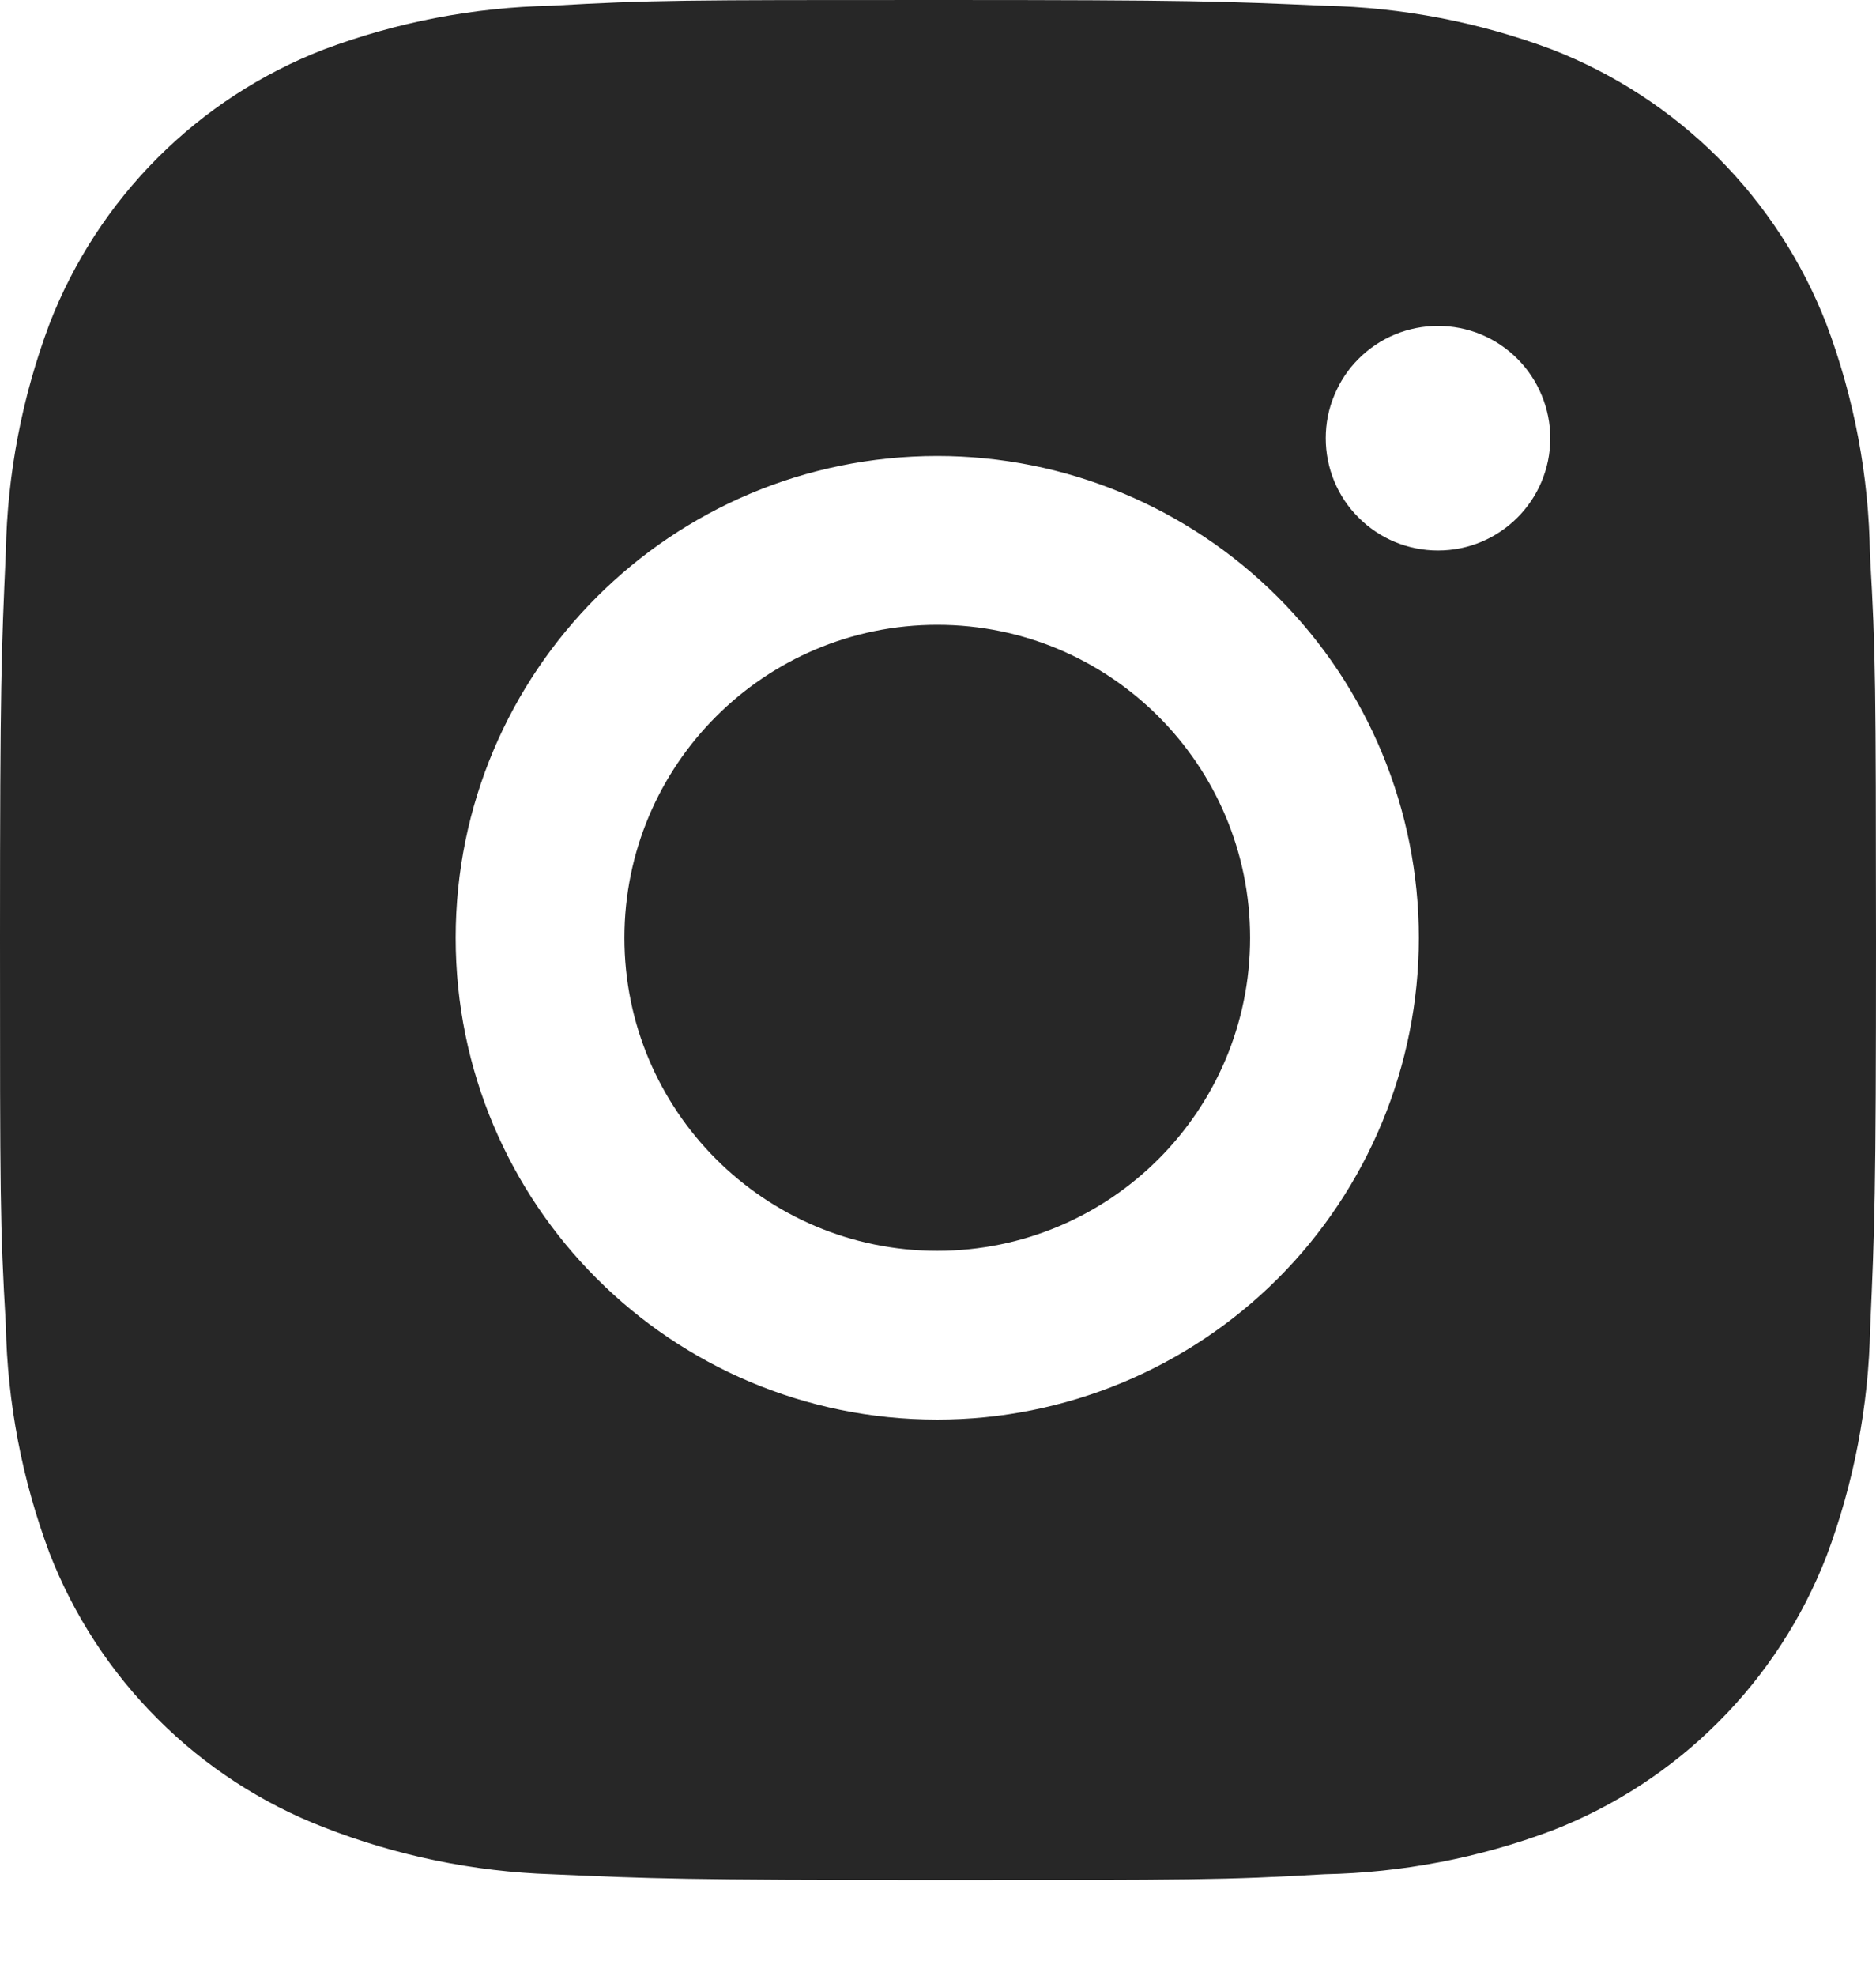 <svg width="19" height="20" viewBox="0 0 19 20" fill="none" xmlns="http://www.w3.org/2000/svg">
<path d="M18.939 5.617C18.928 4.818 18.779 4.027 18.497 3.279C18.252 2.648 17.879 2.076 17.401 1.597C16.922 1.119 16.349 0.746 15.719 0.501C14.98 0.224 14.201 0.074 13.412 0.058C12.397 0.013 12.075 0 9.499 0C6.922 0 6.592 7.07491e-08 5.585 0.058C4.797 0.074 4.017 0.224 3.279 0.501C2.648 0.745 2.075 1.119 1.597 1.597C1.119 2.075 0.745 2.648 0.501 3.279C0.224 4.017 0.074 4.797 0.059 5.585C0.014 6.601 0 6.922 0 9.499C0 12.075 -7.86101e-09 12.405 0.059 13.413C0.075 14.203 0.224 14.981 0.501 15.721C0.746 16.352 1.119 16.924 1.598 17.402C2.076 17.881 2.649 18.254 3.28 18.498C4.016 18.786 4.796 18.947 5.586 18.973C6.602 19.018 6.923 19.032 9.5 19.032C12.076 19.032 12.407 19.032 13.414 18.973C14.203 18.957 14.983 18.808 15.721 18.53C16.351 18.286 16.924 17.912 17.402 17.434C17.881 16.956 18.254 16.383 18.499 15.752C18.776 15.014 18.925 14.235 18.941 13.445C18.986 12.43 19 12.108 19 9.531C18.998 6.954 18.998 6.627 18.939 5.617ZM9.493 14.371C6.798 14.371 4.615 12.188 4.615 9.494C4.615 6.799 6.798 4.616 9.493 4.616C10.786 4.616 12.027 5.13 12.942 6.045C13.856 6.959 14.37 8.2 14.37 9.494C14.37 10.787 13.856 12.028 12.942 12.943C12.027 13.857 10.786 14.371 9.493 14.371ZM14.564 5.573C14.415 5.573 14.267 5.544 14.129 5.487C13.991 5.43 13.866 5.346 13.76 5.24C13.654 5.135 13.57 5.009 13.513 4.871C13.456 4.733 13.427 4.585 13.427 4.436C13.427 4.286 13.456 4.138 13.514 4.001C13.571 3.863 13.654 3.737 13.76 3.632C13.866 3.526 13.991 3.442 14.129 3.385C14.267 3.328 14.415 3.299 14.564 3.299C14.713 3.299 14.861 3.328 14.999 3.385C15.137 3.442 15.262 3.526 15.368 3.632C15.473 3.737 15.557 3.863 15.614 4.001C15.671 4.138 15.701 4.286 15.701 4.436C15.701 5.064 15.192 5.573 14.564 5.573Z" fill="#272727"/>
<path d="M9.493 12.662C11.242 12.662 12.661 11.243 12.661 9.494C12.661 7.744 11.242 6.325 9.493 6.325C7.743 6.325 6.324 7.744 6.324 9.494C6.324 11.243 7.743 12.662 9.493 12.662Z" fill="#272727"/>
</svg>
